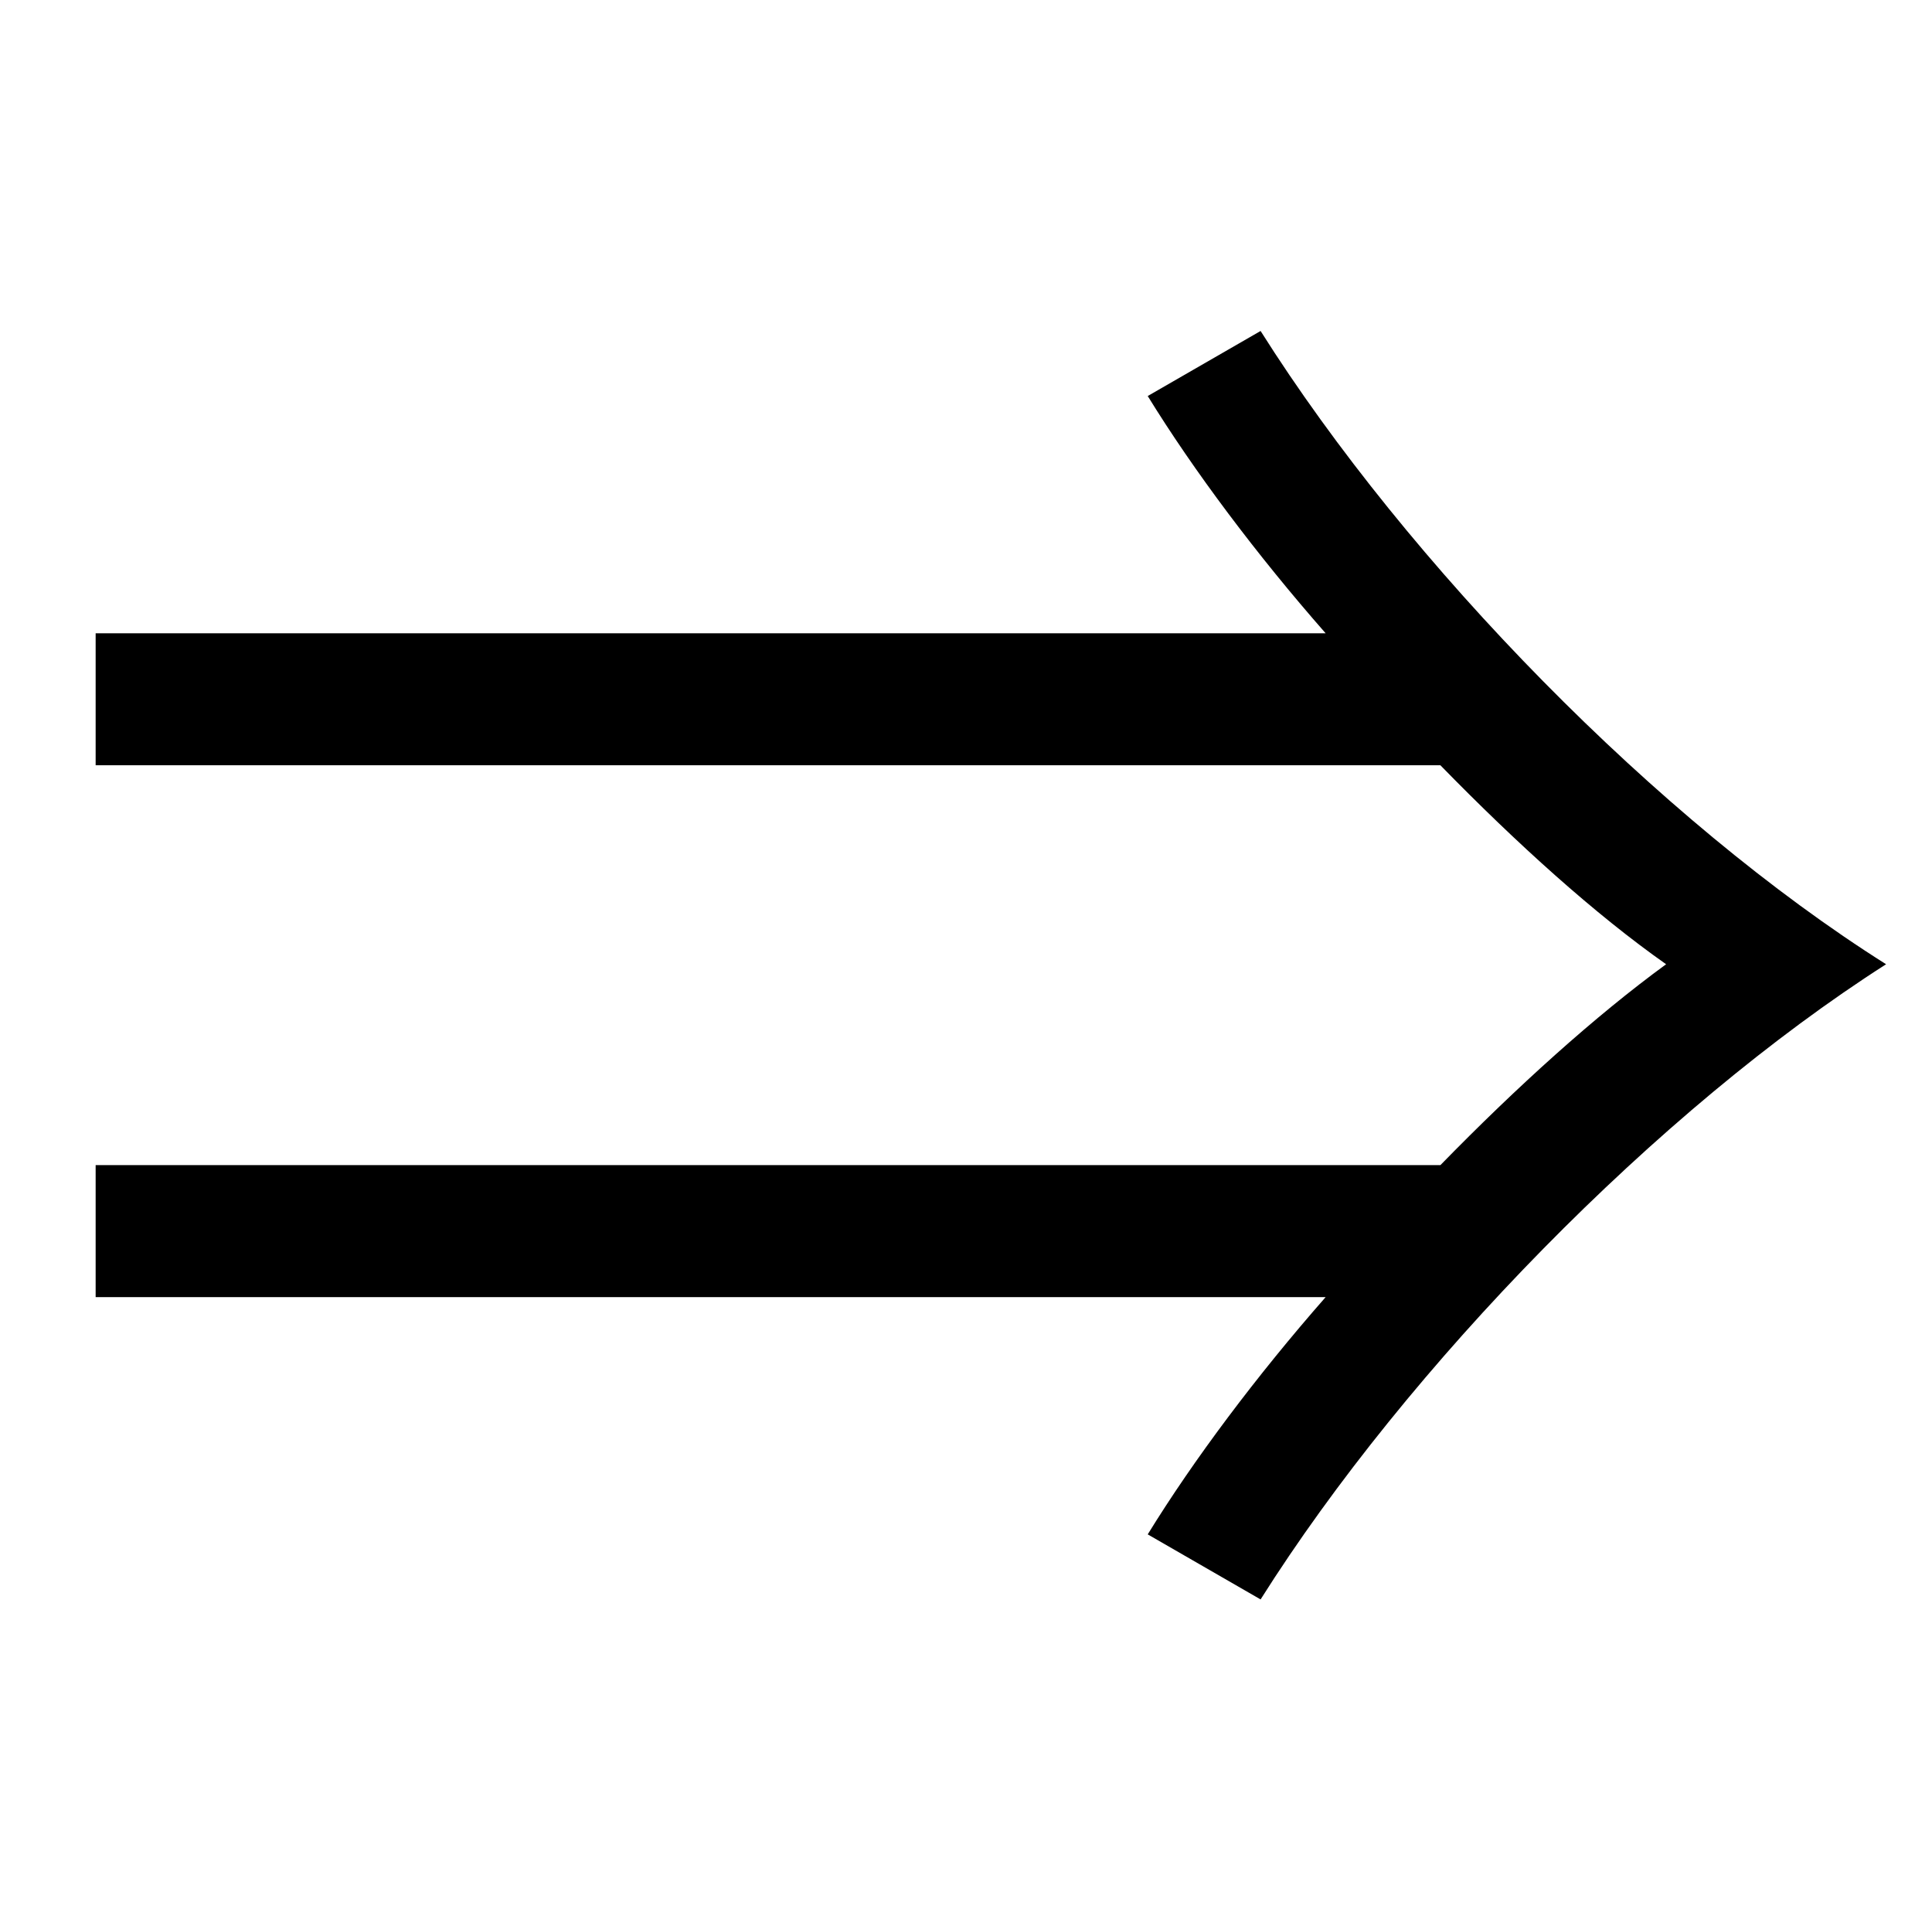 <?xml version="1.0" standalone="no"?>
<!DOCTYPE svg PUBLIC "-//W3C//DTD SVG 1.1//EN" "http://www.w3.org/Graphics/SVG/1.1/DTD/svg11.dtd" >
<svg xmlns="http://www.w3.org/2000/svg" xmlns:xlink="http://www.w3.org/1999/xlink" version="1.1" viewBox="-10 0 1010 1000">
   <path fill="currentColor"
d="M743 609c40 -41 81 -78 118 -105c-37 -26 -78 -63 -118 -104h-703v-69h643c-36 -41 -69 -85 -93 -124l59 -34c77 122 208 256 327 331c-119 76 -250 210 -327 332l-59 -34c24 -39 57 -83 93 -124h-643v-69h703z" />
</svg>
